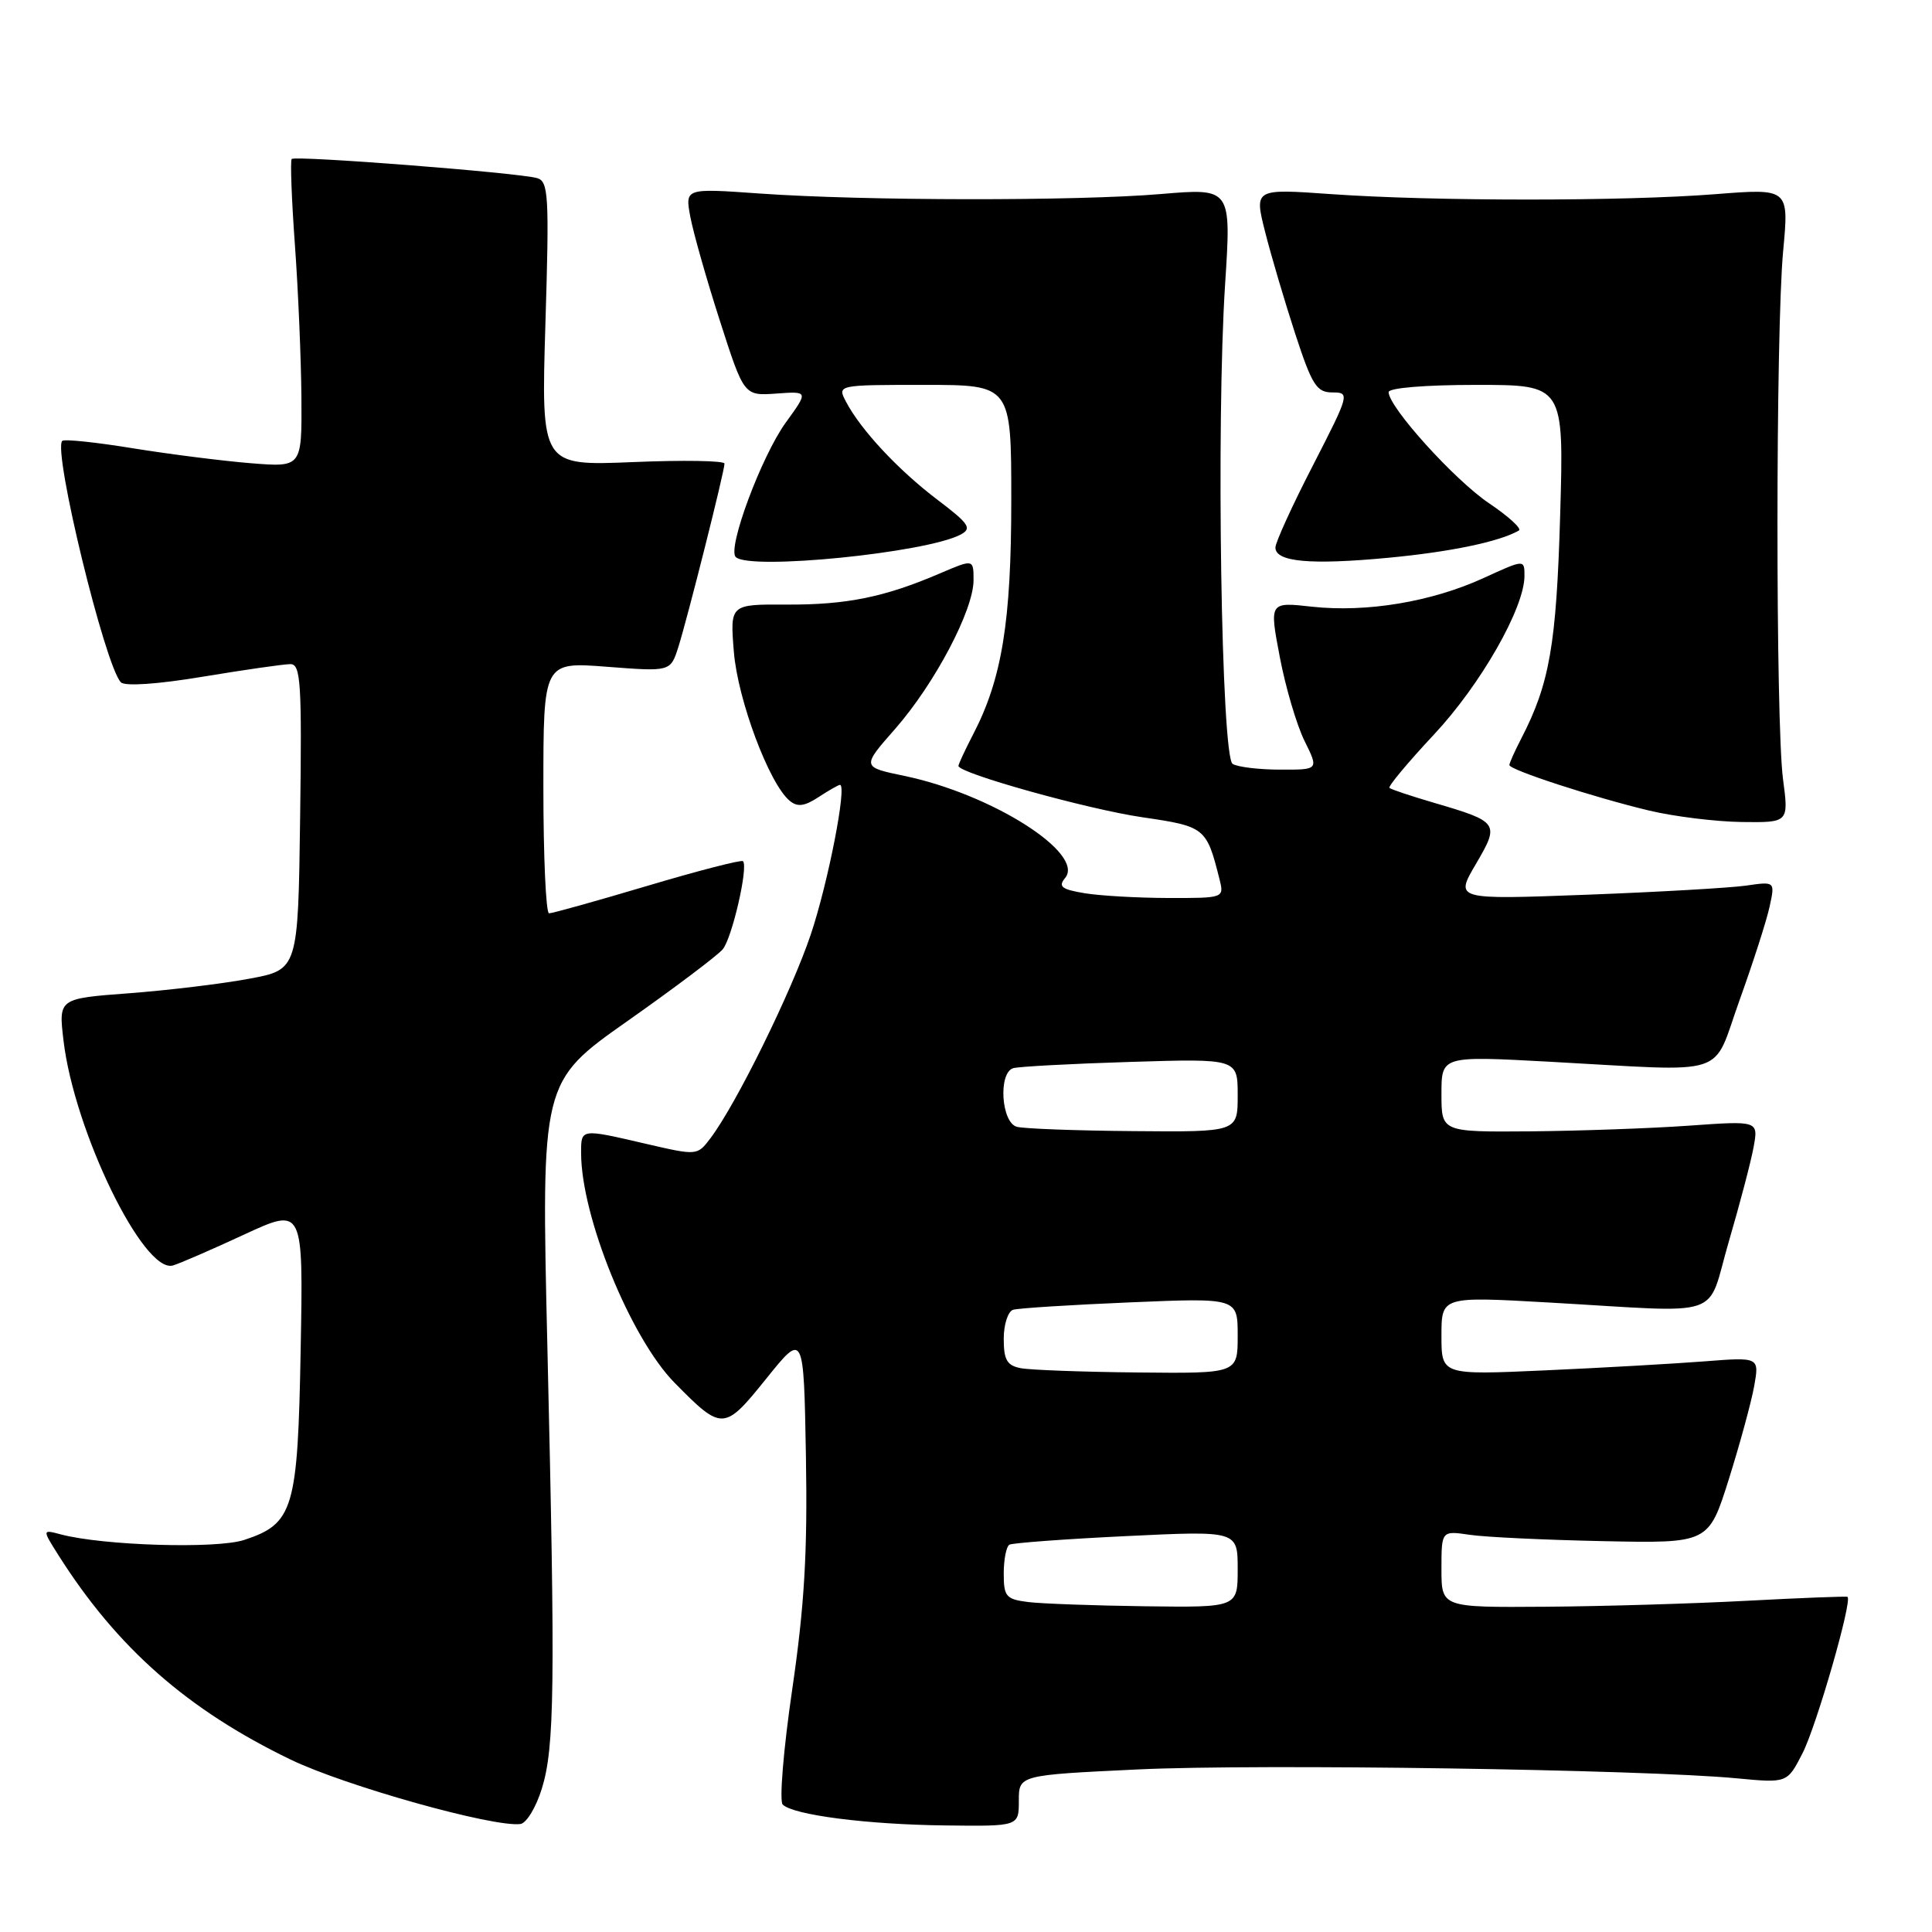 <?xml version="1.0" encoding="UTF-8" standalone="no"?>
<!DOCTYPE svg PUBLIC "-//W3C//DTD SVG 1.1//EN" "http://www.w3.org/Graphics/SVG/1.1/DTD/svg11.dtd" >
<svg xmlns="http://www.w3.org/2000/svg" xmlns:xlink="http://www.w3.org/1999/xlink" version="1.1" viewBox="0 0 256 256">
 <g >
 <path fill="currentColor"
d=" M 71.80 236.99 C 73.49 231.52 73.59 223.50 72.53 178.43 C 71.71 143.35 71.71 143.35 83.12 135.31 C 89.40 130.89 95.09 126.60 95.77 125.78 C 97.01 124.28 99.18 114.84 98.45 114.11 C 98.23 113.90 92.53 115.37 85.78 117.38 C 79.03 119.39 73.16 121.03 72.75 121.02 C 72.34 121.01 72.00 113.51 72.00 104.35 C 72.00 87.70 72.00 87.70 80.42 88.35 C 88.84 89.00 88.84 89.00 89.88 85.75 C 91.10 81.90 96.00 62.45 96.00 61.43 C 96.00 61.04 90.53 60.95 83.85 61.23 C 71.70 61.73 71.70 61.73 72.27 42.91 C 72.79 25.89 72.68 24.04 71.17 23.60 C 68.67 22.88 39.08 20.58 38.65 21.07 C 38.45 21.31 38.64 26.45 39.08 32.50 C 39.52 38.55 39.90 47.65 39.94 52.71 C 40.00 61.92 40.00 61.92 33.25 61.38 C 29.54 61.08 22.50 60.19 17.61 59.40 C 12.72 58.60 8.50 58.16 8.25 58.42 C 6.97 59.69 13.93 88.29 16.02 90.41 C 16.56 90.96 20.92 90.66 26.91 89.66 C 32.41 88.75 37.61 88.00 38.48 88.00 C 39.85 88.00 40.01 90.42 39.77 108.24 C 39.50 128.49 39.50 128.49 33.00 129.69 C 29.42 130.36 22.28 131.22 17.13 131.61 C 7.76 132.31 7.76 132.31 8.41 137.84 C 9.82 149.86 19.04 168.82 22.92 167.68 C 23.79 167.43 28.03 165.59 32.34 163.59 C 40.19 159.96 40.19 159.96 39.84 178.78 C 39.46 200.01 38.90 201.89 32.36 204.05 C 28.69 205.26 13.63 204.80 8.04 203.31 C 5.59 202.66 5.59 202.66 7.75 206.08 C 15.52 218.35 24.84 226.55 38.50 233.15 C 45.78 236.66 65.42 242.16 68.96 241.69 C 69.76 241.58 71.04 239.47 71.80 236.99 Z  M 135.00 238.61 C 135.00 235.21 135.00 235.21 150.75 234.46 C 166.66 233.70 217.87 234.46 230.16 235.64 C 236.82 236.27 236.82 236.27 238.85 232.30 C 240.71 228.65 245.50 212.00 244.80 211.59 C 244.64 211.50 238.65 211.73 231.50 212.11 C 224.35 212.49 212.31 212.85 204.75 212.90 C 191.00 213.00 191.00 213.00 191.00 207.91 C 191.00 202.82 191.00 202.82 194.75 203.37 C 196.81 203.68 204.78 204.05 212.45 204.21 C 226.40 204.50 226.40 204.50 229.08 196.00 C 230.55 191.32 232.06 185.77 232.44 183.66 C 233.12 179.82 233.12 179.82 225.81 180.39 C 221.79 180.70 212.31 181.24 204.75 181.58 C 191.00 182.20 191.00 182.20 191.00 176.99 C 191.00 171.78 191.00 171.78 205.25 172.59 C 228.97 173.94 226.03 174.94 229.08 164.50 C 230.53 159.55 232.01 153.93 232.36 152.00 C 233.00 148.50 233.00 148.50 223.75 149.16 C 218.66 149.52 209.21 149.85 202.75 149.91 C 191.00 150.00 191.00 150.00 191.00 144.96 C 191.00 139.91 191.00 139.91 205.25 140.68 C 229.61 142.00 226.75 142.93 230.51 132.50 C 232.29 127.55 234.08 121.99 234.48 120.14 C 235.21 116.79 235.21 116.79 231.35 117.35 C 229.23 117.65 219.69 118.20 210.15 118.56 C 192.79 119.21 192.79 119.21 195.55 114.51 C 198.74 109.07 198.62 108.90 190.00 106.37 C 186.97 105.48 184.32 104.60 184.11 104.40 C 183.90 104.21 186.54 101.04 189.98 97.36 C 196.20 90.72 202.00 80.55 202.00 76.31 C 202.00 74.11 202.00 74.11 196.57 76.60 C 189.68 79.75 181.08 81.18 173.84 80.39 C 168.19 79.76 168.19 79.76 169.58 87.06 C 170.34 91.07 171.82 96.08 172.86 98.18 C 174.75 102.00 174.75 102.00 169.62 101.98 C 166.81 101.98 163.97 101.63 163.33 101.22 C 161.83 100.27 161.14 56.08 162.33 37.71 C 163.16 24.92 163.16 24.92 153.83 25.71 C 142.71 26.65 114.42 26.62 100.63 25.64 C 90.77 24.94 90.77 24.94 91.47 28.72 C 91.86 30.80 93.61 36.99 95.38 42.48 C 98.58 52.45 98.58 52.45 102.86 52.15 C 107.13 51.84 107.13 51.84 104.12 55.99 C 100.90 60.44 96.34 72.68 97.49 73.81 C 99.29 75.60 122.68 73.26 127.28 70.84 C 128.83 70.02 128.44 69.42 124.19 66.20 C 119.01 62.27 114.06 56.96 112.11 53.25 C 110.93 51.00 110.93 51.00 122.46 51.00 C 134.00 51.00 134.00 51.00 134.00 66.29 C 134.00 82.35 132.77 89.93 128.96 97.28 C 127.88 99.36 127.00 101.25 127.00 101.49 C 127.00 102.45 144.07 107.22 151.36 108.29 C 159.70 109.51 159.87 109.65 161.60 116.54 C 162.21 118.99 162.17 119.00 154.86 118.99 C 150.81 118.98 145.81 118.70 143.74 118.36 C 140.66 117.85 140.19 117.48 141.13 116.34 C 143.83 113.10 131.42 105.22 119.83 102.81 C 114.17 101.63 114.17 101.63 118.62 96.57 C 123.85 90.60 129.00 80.85 129.00 76.88 C 129.00 74.07 129.00 74.07 124.52 75.99 C 117.20 79.13 112.17 80.15 104.23 80.11 C 96.73 80.07 96.73 80.07 97.24 86.37 C 97.75 92.71 101.92 103.86 104.63 106.10 C 105.66 106.96 106.59 106.85 108.46 105.62 C 109.82 104.73 111.10 104.00 111.30 104.00 C 112.26 104.00 109.74 116.94 107.44 123.80 C 104.89 131.40 97.55 146.31 94.14 150.82 C 92.39 153.13 92.38 153.13 85.63 151.57 C 76.89 149.54 77.00 149.52 77.00 152.79 C 77.00 161.18 83.56 177.31 89.39 183.23 C 95.69 189.63 95.95 189.62 101.54 182.67 C 106.50 176.50 106.50 176.50 106.79 193.00 C 107.01 205.73 106.59 212.79 104.97 223.88 C 103.81 231.79 103.25 238.65 103.71 239.11 C 105.10 240.50 114.88 241.76 125.25 241.88 C 135.00 242.00 135.00 242.00 135.00 238.61 Z  M 236.26 103.25 C 235.27 95.70 235.28 43.82 236.28 33.23 C 237.05 24.96 237.05 24.96 227.28 25.73 C 215.22 26.68 189.93 26.68 176.35 25.72 C 166.19 25.00 166.19 25.00 167.64 30.75 C 168.44 33.91 170.24 39.99 171.63 44.25 C 173.85 51.04 174.46 52.00 176.55 52.00 C 178.88 52.00 178.83 52.20 173.97 61.67 C 171.23 66.98 169.00 71.88 169.00 72.55 C 169.00 74.46 173.64 74.88 183.94 73.91 C 192.21 73.13 198.67 71.78 201.26 70.30 C 201.68 70.06 199.90 68.43 197.30 66.68 C 192.74 63.61 184.00 53.94 184.00 51.96 C 184.00 51.40 188.84 51.00 195.61 51.00 C 207.23 51.00 207.23 51.00 206.73 68.25 C 206.23 85.44 205.33 90.59 201.58 97.85 C 200.71 99.53 200.00 101.11 200.00 101.37 C 200.00 102.01 211.15 105.64 218.50 107.40 C 221.80 108.19 227.32 108.87 230.76 108.92 C 237.02 109.00 237.02 109.00 236.26 103.25 Z  M 136.25 212.28 C 133.30 211.91 133.00 211.56 133.00 208.50 C 133.00 206.64 133.34 204.92 133.75 204.68 C 134.16 204.45 141.14 203.93 149.25 203.54 C 164.00 202.83 164.00 202.83 164.00 207.92 C 164.00 213.00 164.00 213.00 151.75 212.84 C 145.01 212.75 138.04 212.50 136.25 212.28 Z  M 135.25 181.29 C 133.43 180.94 133.00 180.19 133.00 177.40 C 133.00 175.50 133.56 173.76 134.25 173.55 C 134.94 173.34 141.91 172.90 149.75 172.57 C 164.00 171.97 164.00 171.97 164.00 176.99 C 164.00 182.00 164.00 182.00 150.75 181.86 C 143.46 181.79 136.49 181.53 135.25 181.29 Z  M 134.75 149.31 C 132.67 148.77 132.25 142.17 134.25 141.54 C 134.94 141.33 141.91 140.95 149.75 140.71 C 164.00 140.27 164.00 140.27 164.00 145.14 C 164.00 150.00 164.00 150.00 150.25 149.88 C 142.69 149.82 135.71 149.56 134.75 149.31 Z "/>
</g>
</svg>